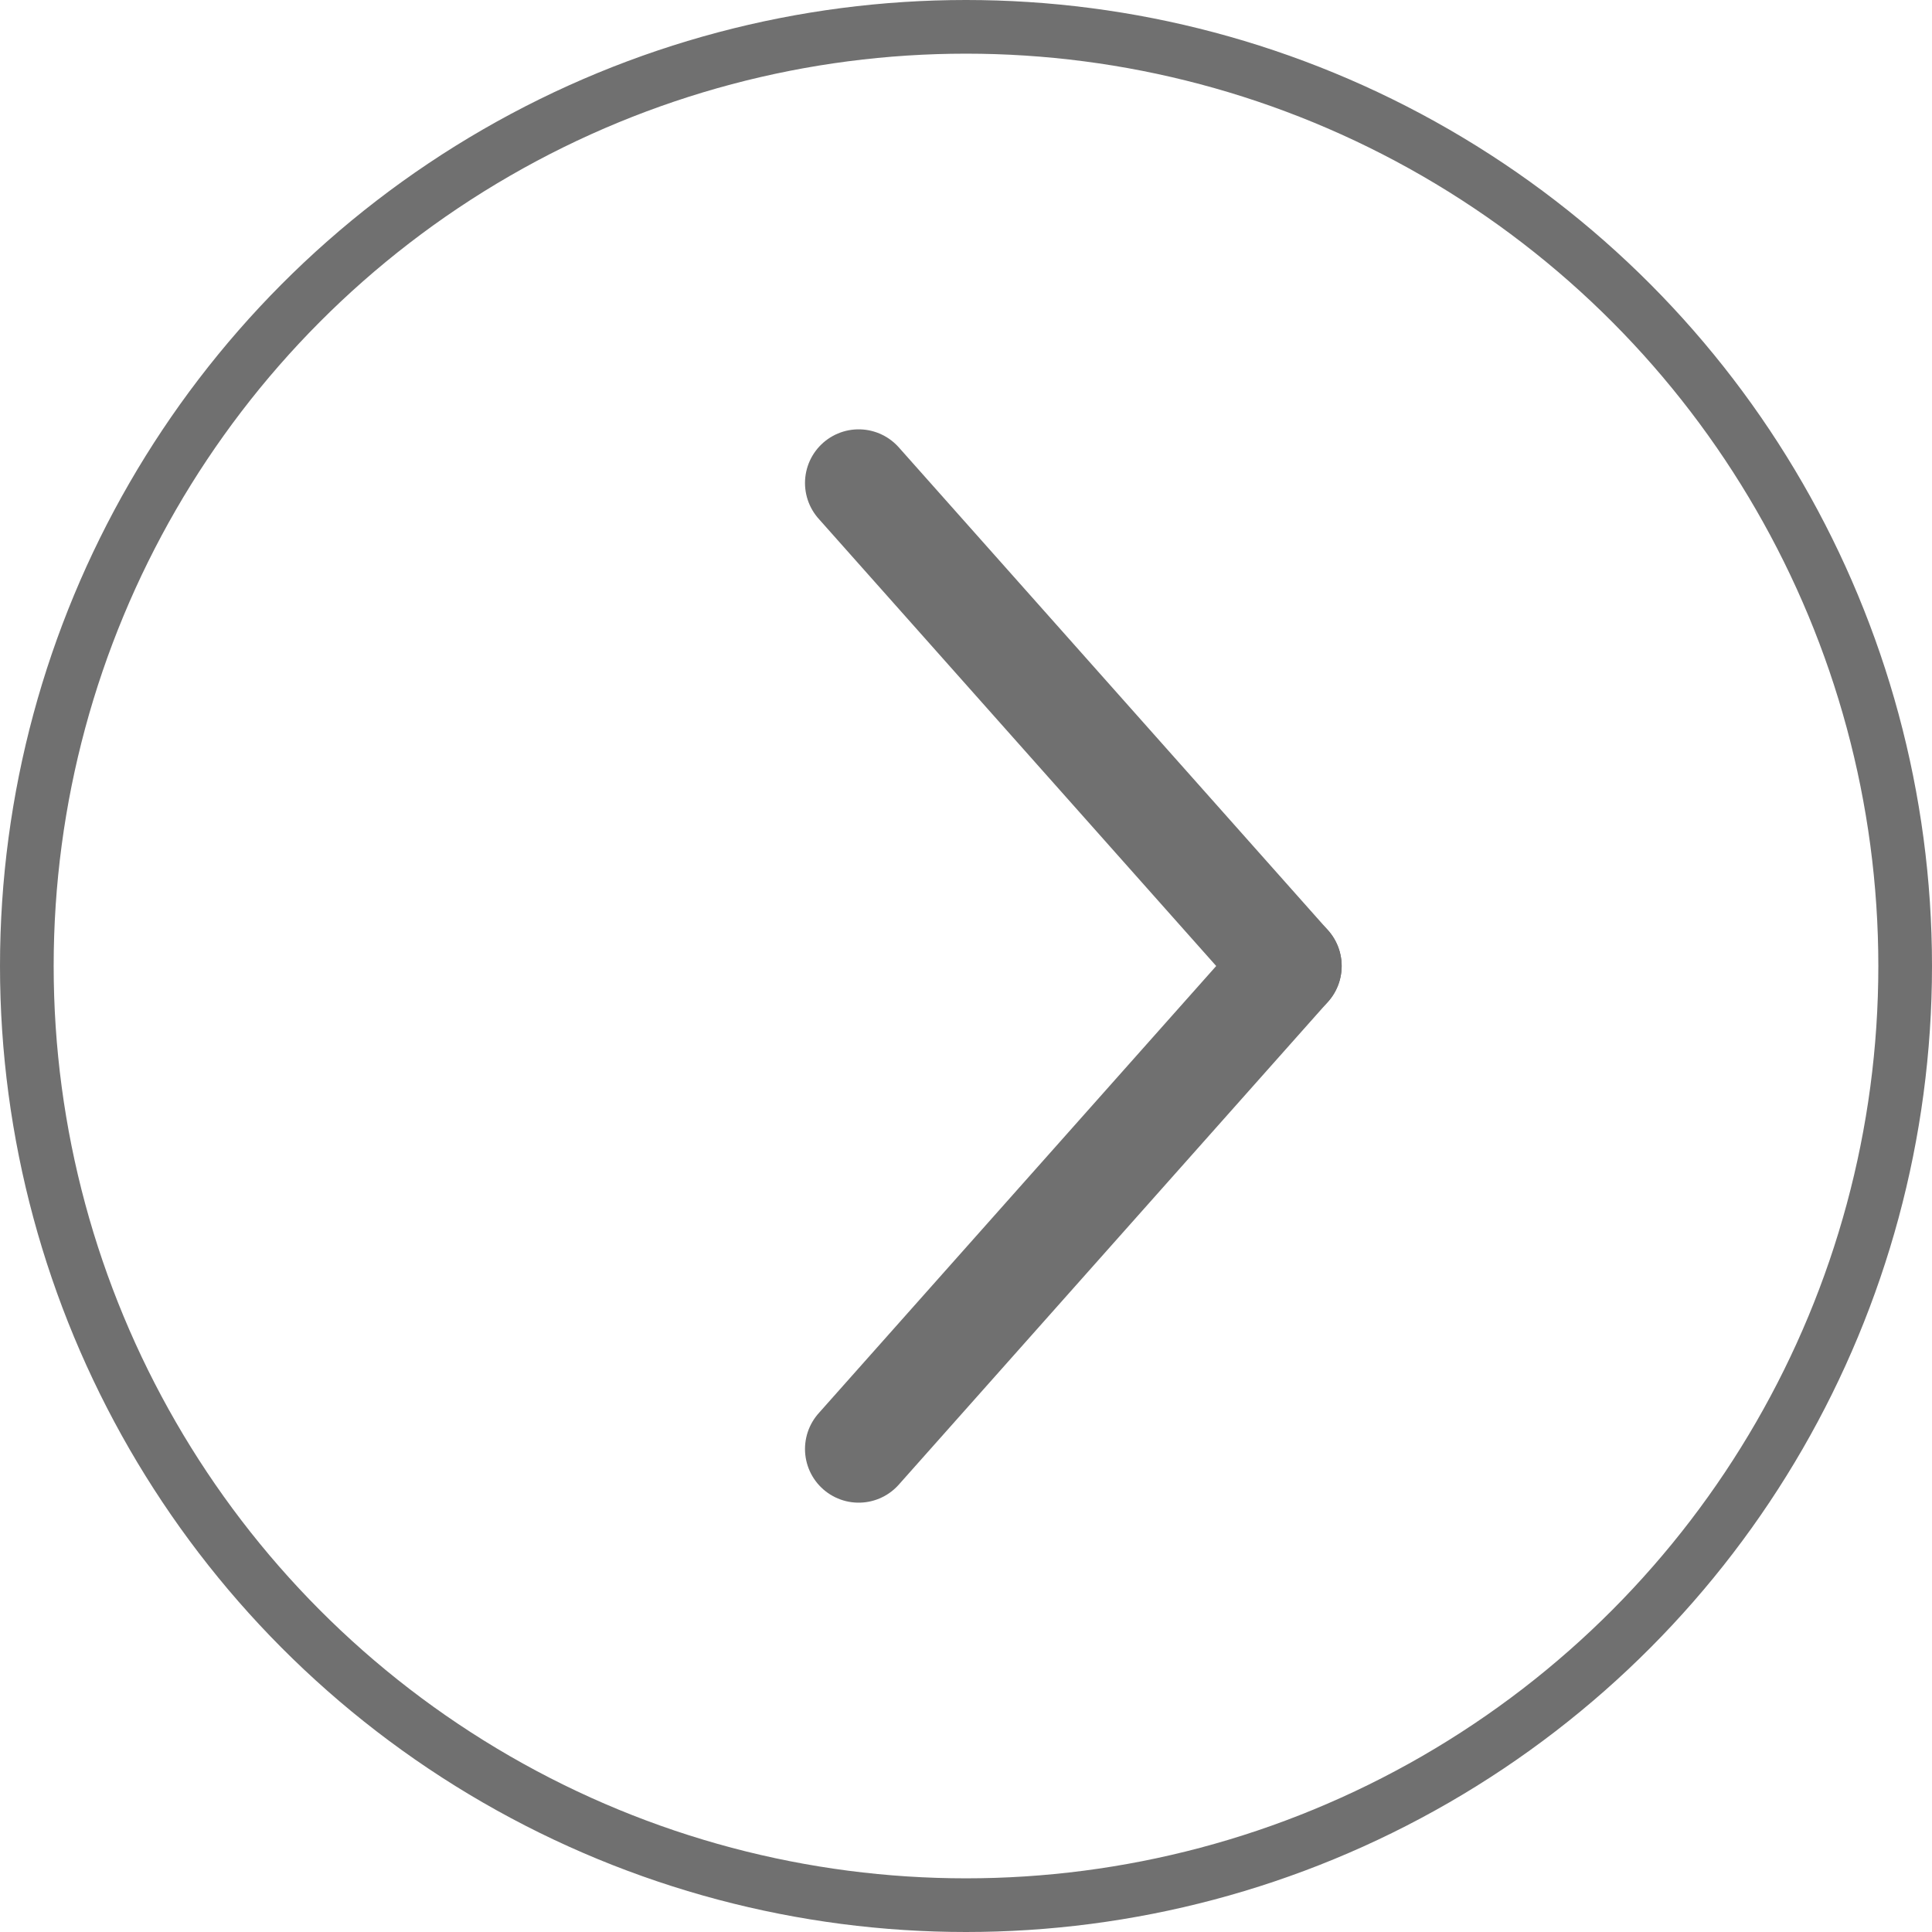 <svg xmlns="http://www.w3.org/2000/svg" width="36" height="36" viewBox="0 0 36 36">
  <g id="icon-right-circle" transform="translate(-1499.909 -2131.909)">
    <g id="구성_요소_2_10" data-name="구성 요소 2 – 10" transform="translate(1515.909 2140.909)">
      <line id="선_19" data-name="선 19" x1="8" y1="9" fill="none" stroke="#707070" stroke-linecap="round" stroke-width="2"/>
      <line id="선_21" data-name="선 21" x1="8" y2="9" transform="translate(0 9)" fill="none" stroke="#707070" stroke-linecap="round" stroke-width="2"/>
    </g>
    <g id="타원_9" data-name="타원 9" transform="translate(1499.909 2131.909)" fill="none" stroke="#707070" stroke-width="1">
      <circle cx="18" cy="18" r="18" stroke="none"/>
      <circle cx="18" cy="18" r="17.5" fill="none"/>
    </g>
  </g>
</svg>
